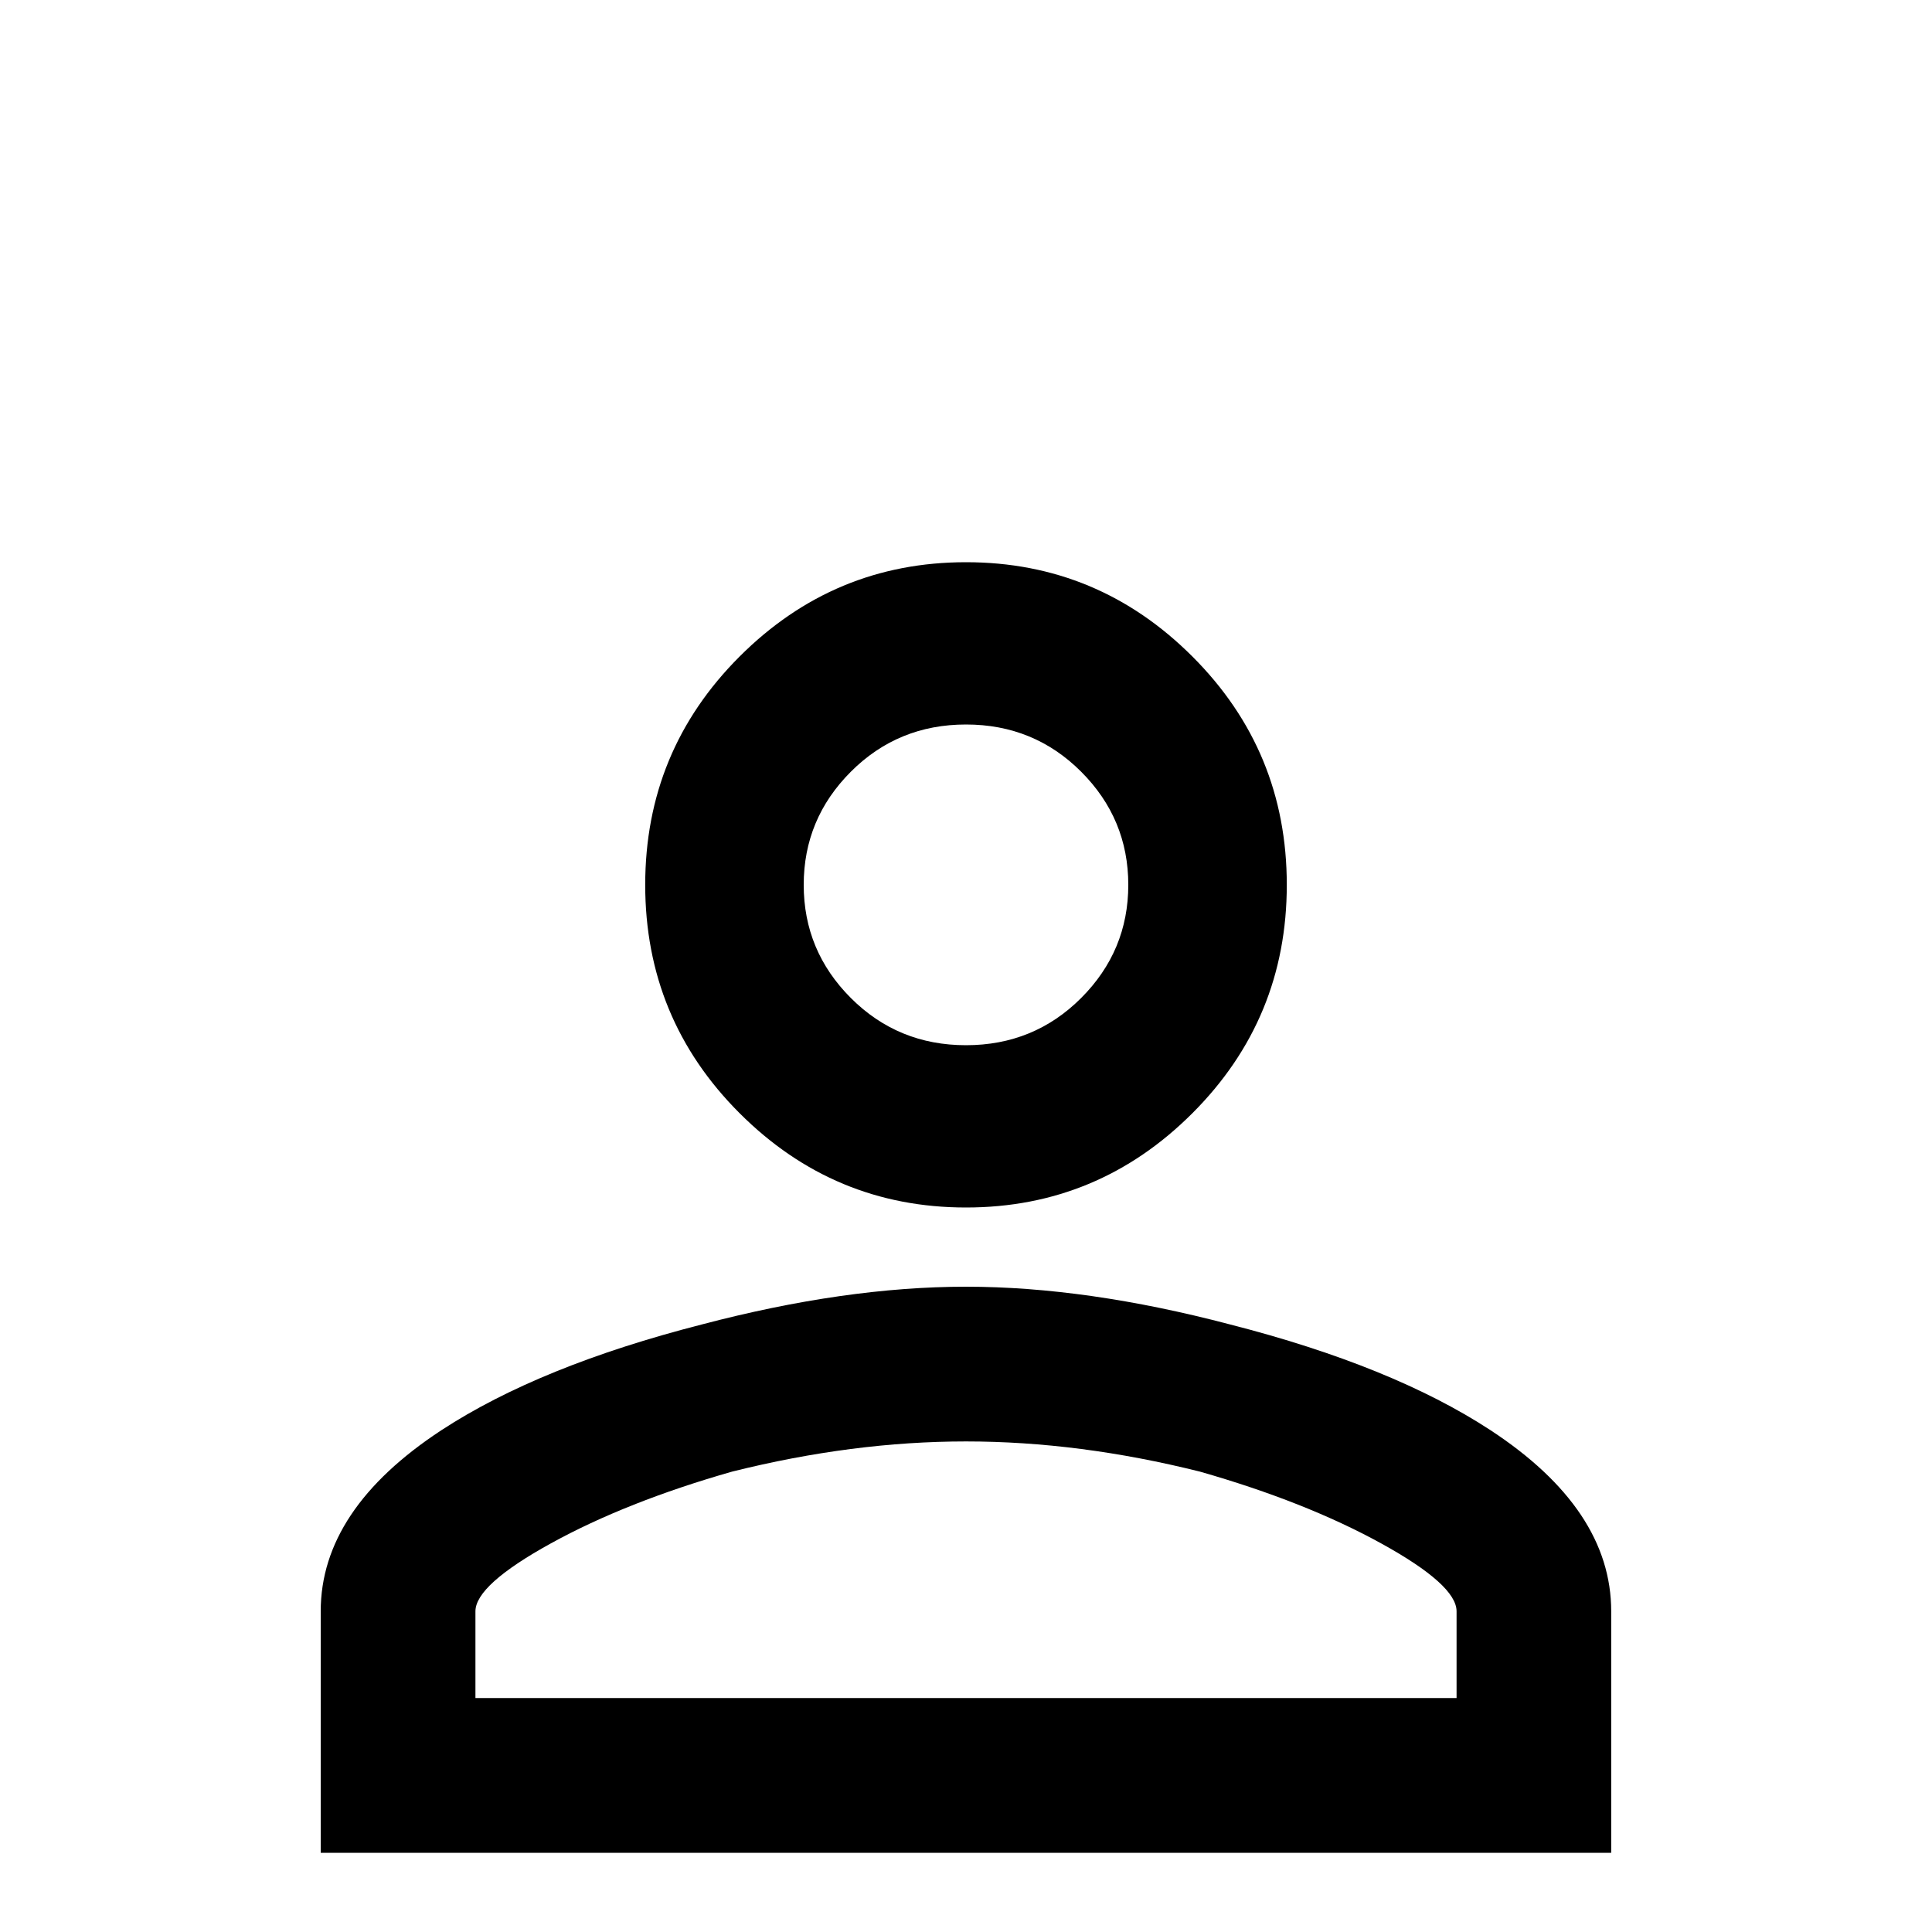 <!-- Generated by IcoMoon.io -->
<svg version="1.1" xmlns="http://www.w3.org/2000/svg" width="24" height="24" viewBox="0 0 24 24">
<title>account_outline</title>
<path d="M12 6.984q1.641 0 2.813 1.172t1.172 2.836-1.172 2.836-2.813 1.172-2.813-1.172-1.172-2.836 1.172-2.836 2.813-1.172zM12 9q-0.844 0-1.43 0.586t-0.586 1.406 0.586 1.406 1.43 0.586 1.43-0.586 0.586-1.406-0.586-1.406-1.43-0.586zM12 15.984q1.5 0 3.281 0.469 2.016 0.516 3.234 1.313 1.5 0.984 1.5 2.25v3h-16.031v-3q0-1.266 1.5-2.25 1.219-0.797 3.234-1.313 1.781-0.469 3.281-0.469zM12 17.906q-1.406 0-2.906 0.375-1.313 0.375-2.25 0.891t-0.938 0.844v1.078h12.188v-1.078q0-0.328-0.938-0.844t-2.25-0.891q-1.5-0.375-2.906-0.375z"></path>
</svg>

